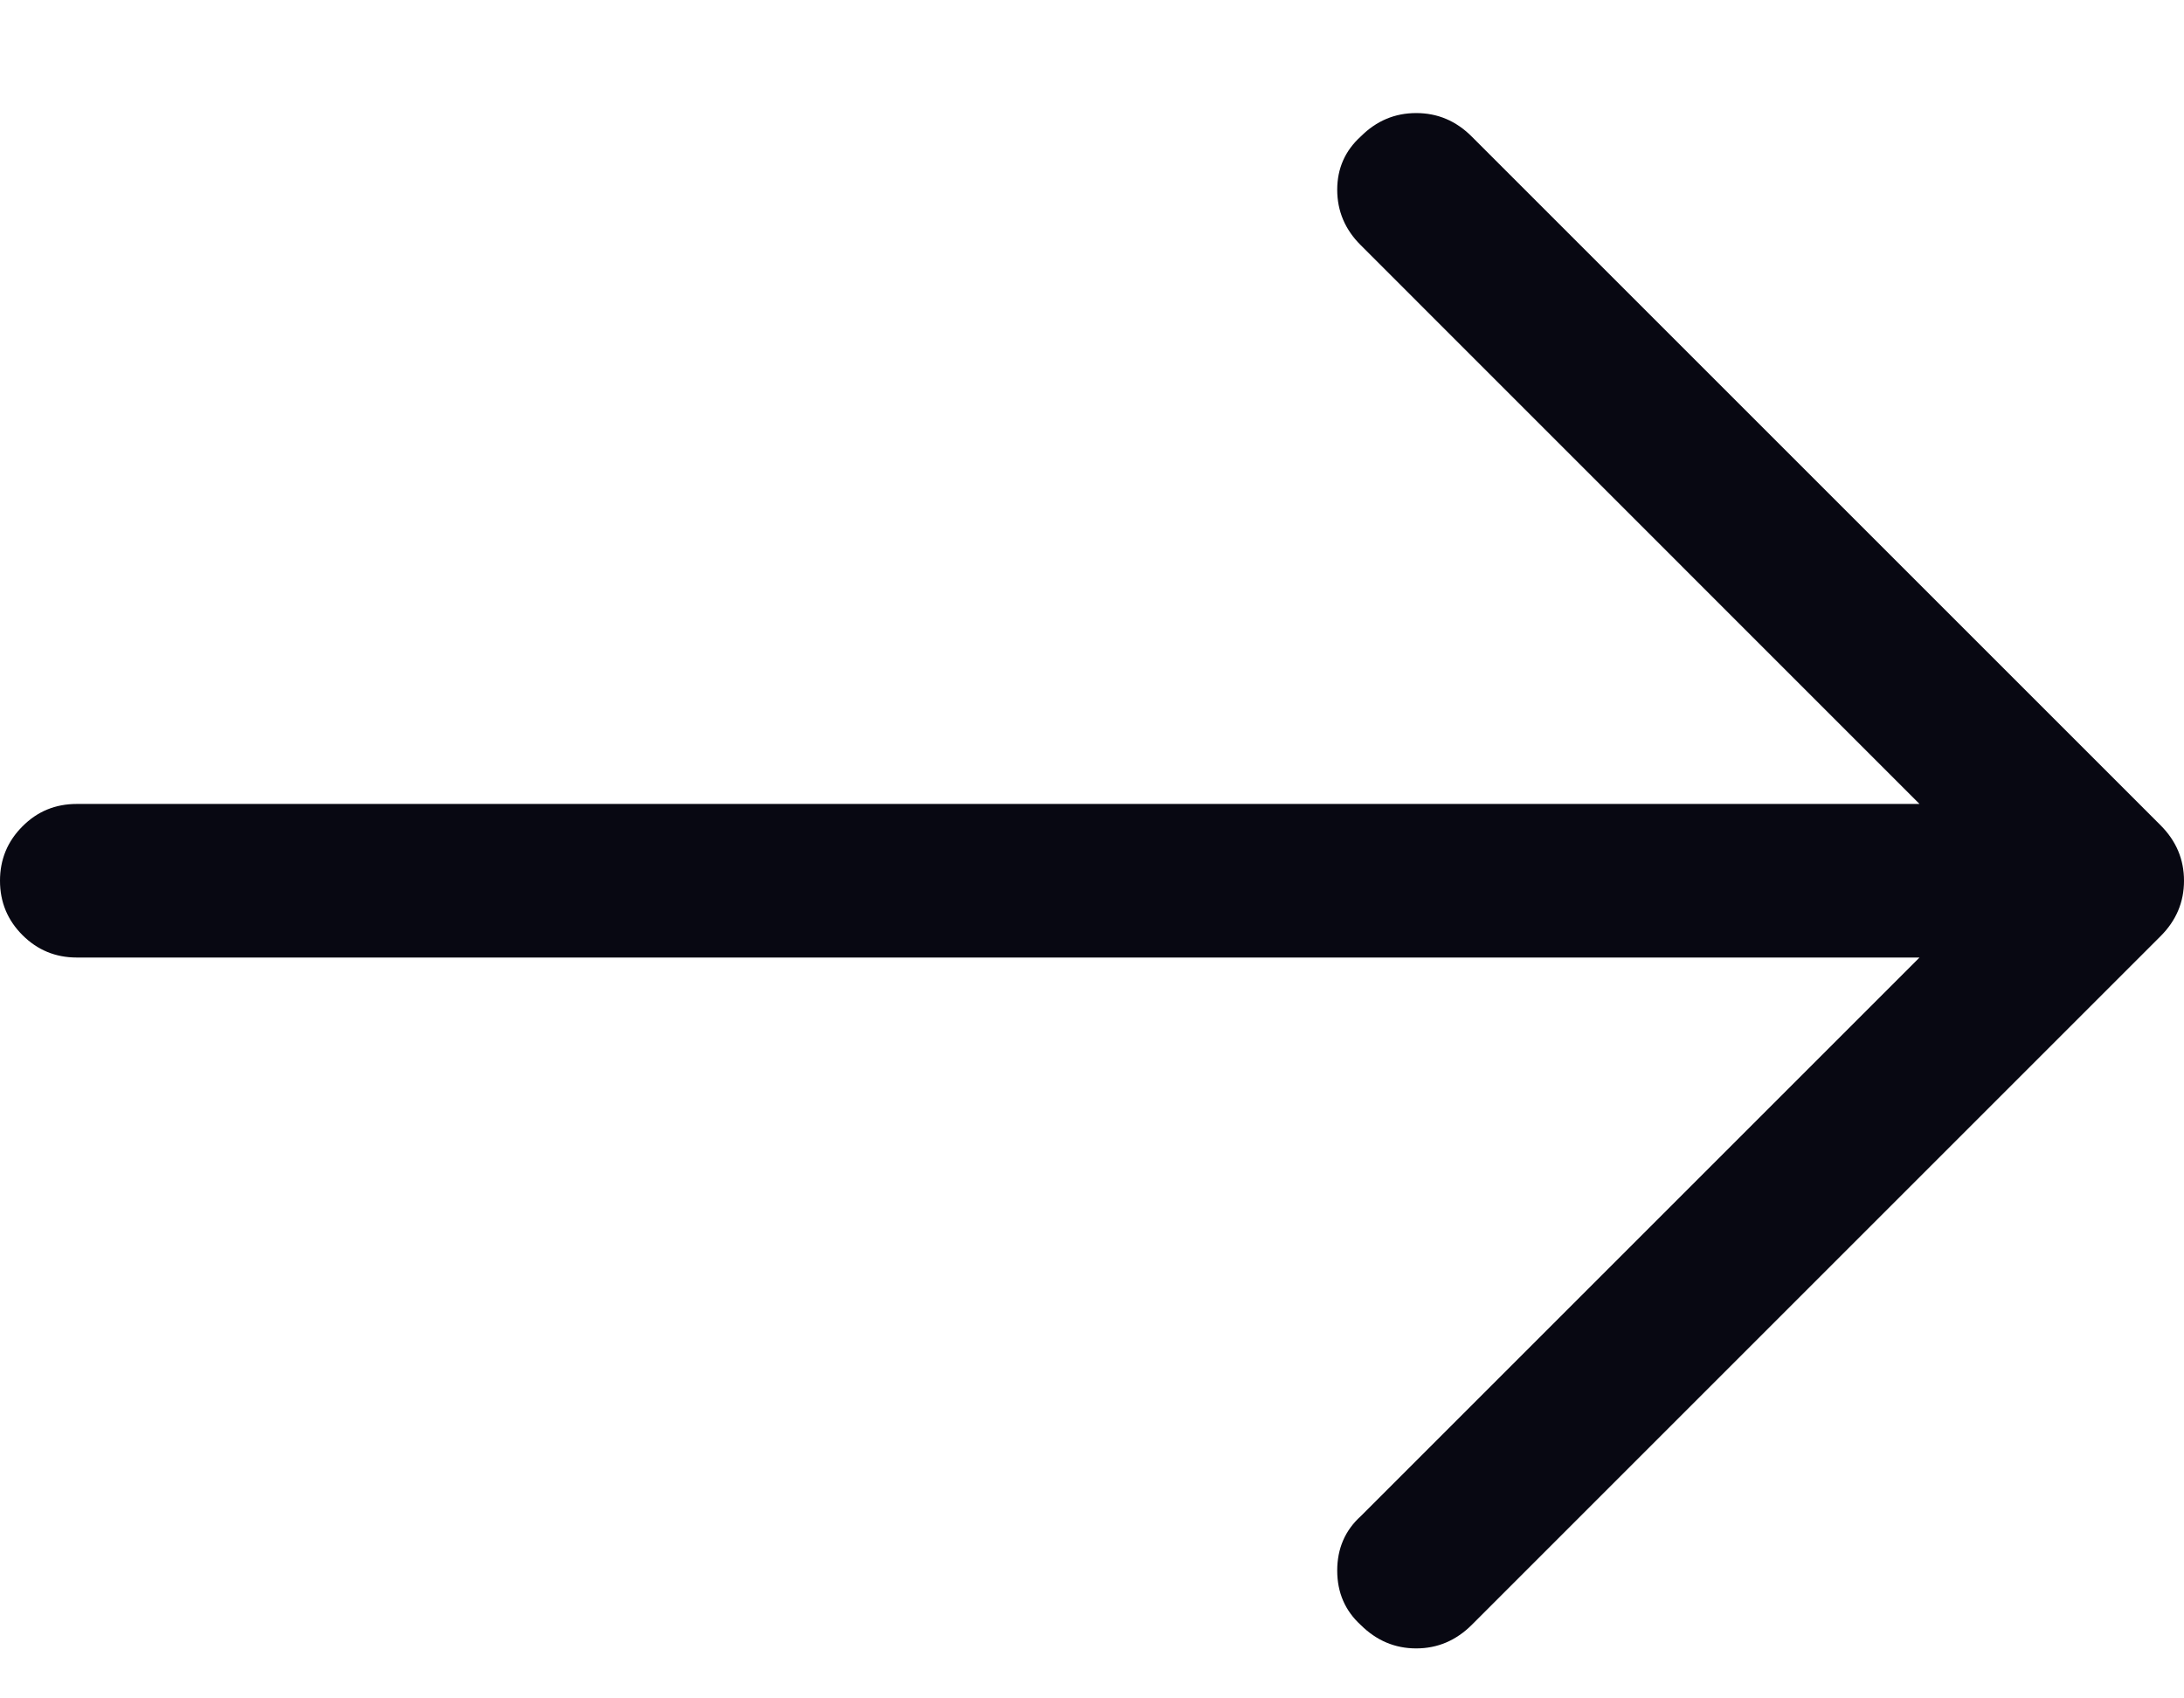 <svg width="18" height="14" viewBox="0 0 18 14" fill="none" xmlns="http://www.w3.org/2000/svg">
<path d="M12.129 1.125C12 0.996 11.848 0.932 11.672 0.932C11.496 0.932 11.344 0.996 11.215 1.125C11.086 1.242 11.021 1.389 11.021 1.564C11.021 1.74 11.086 1.893 11.215 2.021L15.82 6.627H0.633C0.457 6.627 0.308 6.688 0.185 6.812C0.062 6.935 0 7.084 0 7.26C0 7.436 0.062 7.585 0.185 7.708C0.308 7.831 0.457 7.893 0.633 7.893H15.82L11.215 12.498C11.086 12.615 11.021 12.765 11.021 12.946C11.021 13.128 11.086 13.277 11.215 13.395C11.344 13.523 11.496 13.588 11.672 13.588C11.848 13.588 12 13.523 12.129 13.395L17.807 7.717C17.936 7.588 18 7.436 18 7.26C18 7.084 17.936 6.932 17.807 6.803L12.129 1.125Z" fill="#080812"/>
</svg>
